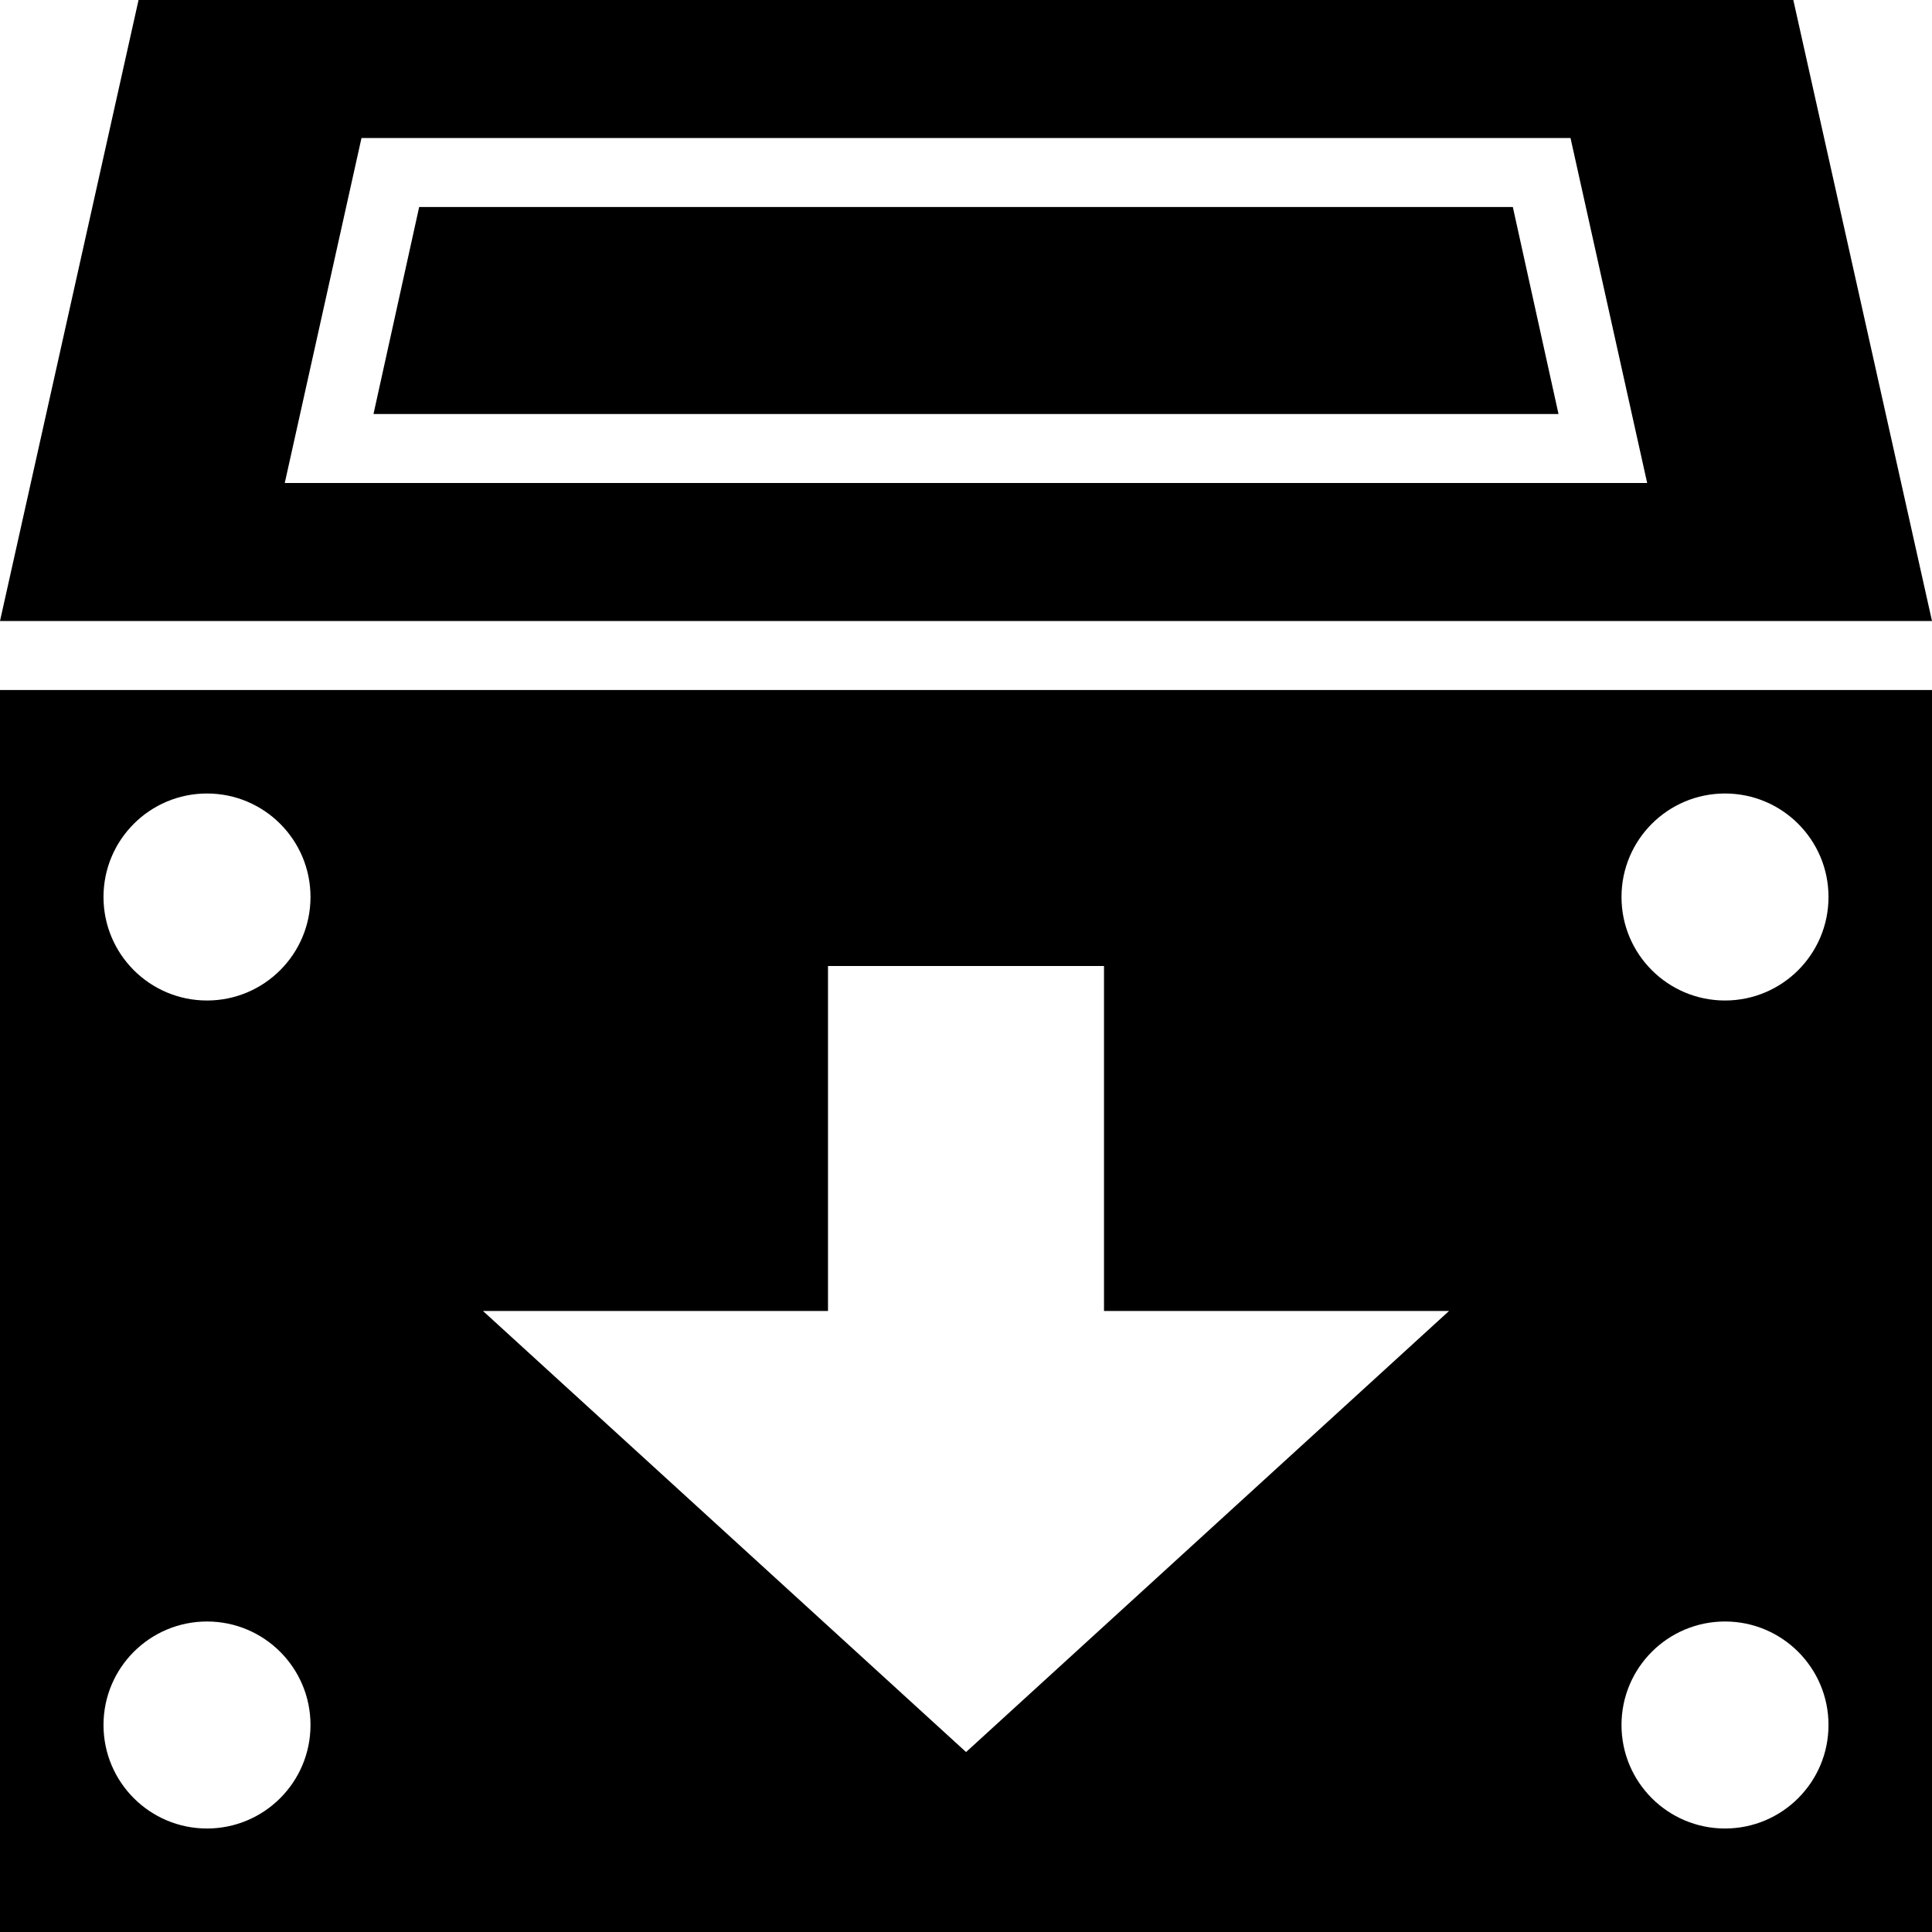 <?xml version="1.0" encoding="utf-8"?>
<!-- Generator: Adobe Illustrator 17.1.0, SVG Export Plug-In . SVG Version: 6.00 Build 0)  -->
<!DOCTYPE svg PUBLIC "-//W3C//DTD SVG 1.1//EN" "http://www.w3.org/Graphics/SVG/1.1/DTD/svg11.dtd">
<svg version="1.1" id="Layer_1" xmlns="http://www.w3.org/2000/svg" xmlns:xlink="http://www.w3.org/1999/xlink" x="0px" y="0px"
	 viewBox="0 0 28 28" enable-background="new 0 0 28 28" xml:space="preserve">
<path d="M5.239,2h17.522l1.111,5H4.127L5.239,2z M2.008,0L0,9h28l-2.01-9H2.008z"/>
<polygon points="6.075,3 5.413,6 22.587,6 21.925,3 "/>
<g>
	<defs>
		<rect id="SVGID_1_" width="28" height="28"/>
	</defs>
	<clipPath id="SVGID_2_">
		<use xlink:href="#SVGID_1_"  overflow="visible"/>
	</clipPath>
	<path clip-path="url(#SVGID_2_)" d="M0,28h28V10H0V28z M3,26.5c-0.828,0-1.5-0.671-1.5-1.5s0.672-1.5,1.5-1.5s1.5,0.671,1.5,1.5
		S3.828,26.5,3,26.5 M3,14.5c-0.828,0-1.5-0.671-1.5-1.5c0-0.829,0.672-1.5,1.5-1.5s1.5,0.671,1.5,1.5C4.5,13.829,3.828,14.5,3,14.5
		 M14.001,25.392L7,19h5v-5h4v5h5L14.001,25.392z M25,26.5c-0.828,0-1.5-0.671-1.5-1.5s0.672-1.5,1.5-1.5c0.828,0,1.5,0.671,1.5,1.5
		S25.828,26.5,25,26.5 M25,14.5c-0.828,0-1.5-0.671-1.5-1.5c0-0.829,0.672-1.5,1.5-1.5c0.828,0,1.5,0.671,1.5,1.5
		C26.5,13.829,25.828,14.5,25,14.5"/>
</g>
</svg>

